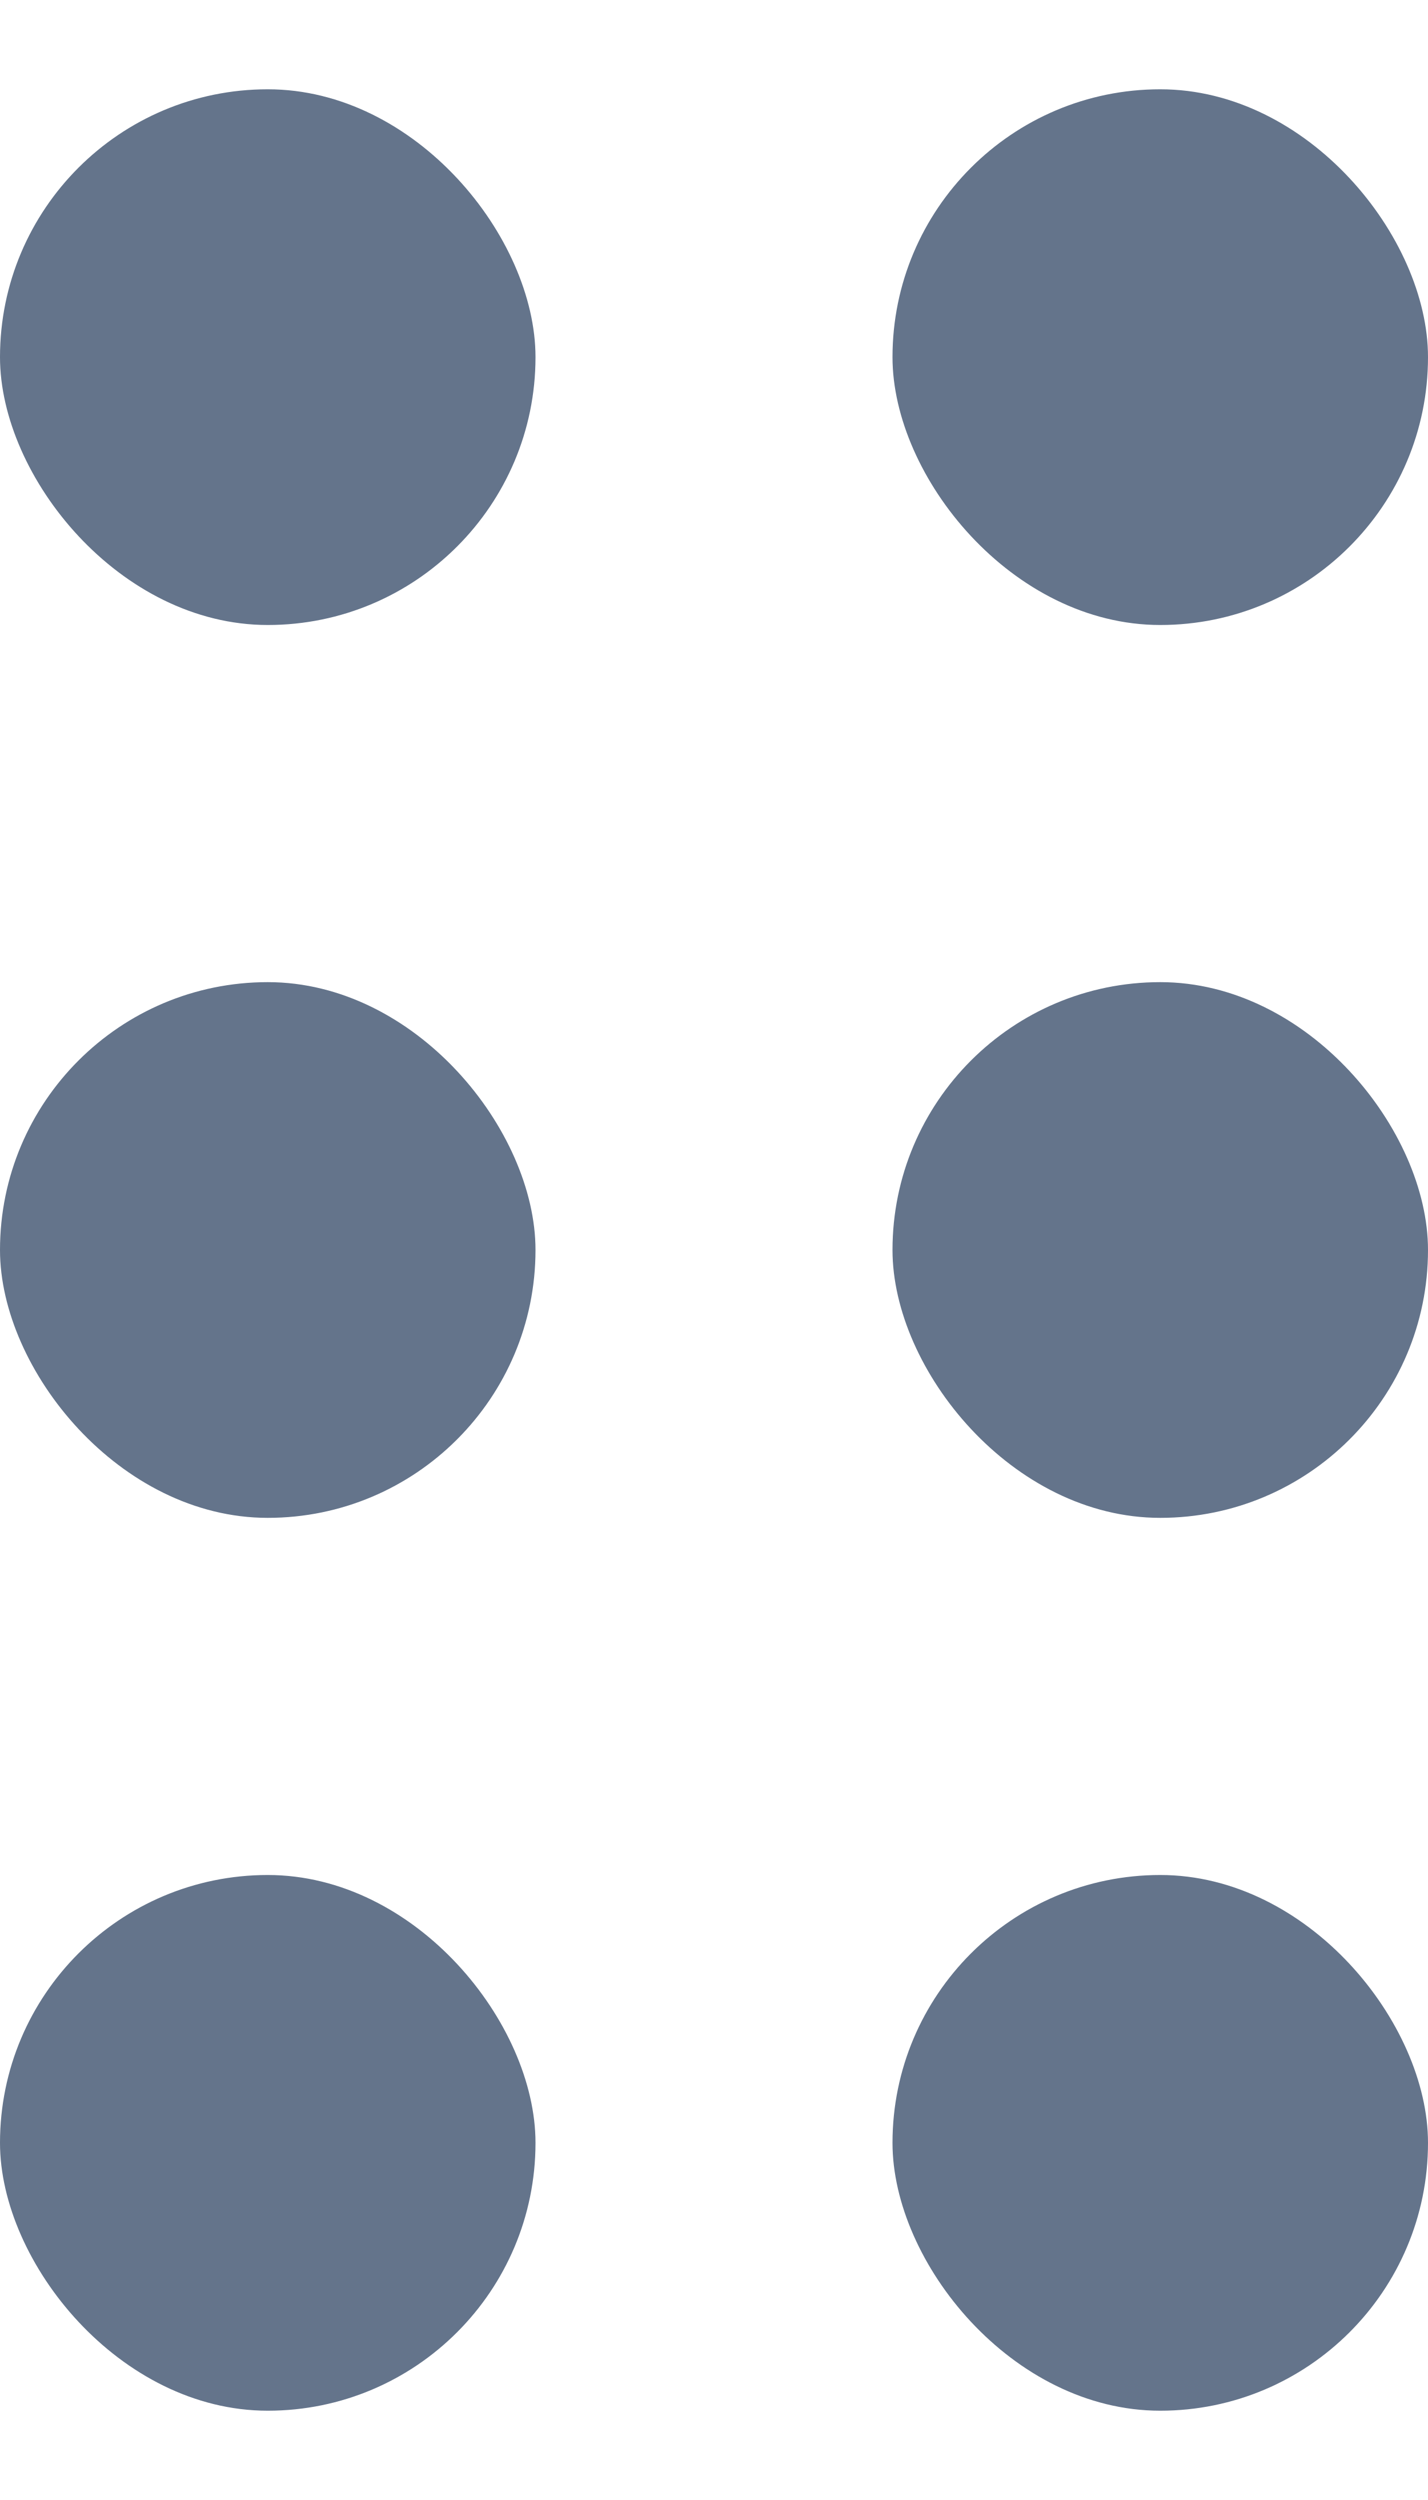 <svg width="8" height="14" viewBox="0 0 8 14" fill="none"
    xmlns="http://www.w3.org/2000/svg">
    <rect y="0.5" width="3" height="3" rx="1.5" fill="#64748B"/>
    <rect y="5.5" width="3" height="3" rx="1.5" fill="#64748B"/>
    <rect y="10.5" width="3" height="3" rx="1.5" fill="#64748B"/>
    <rect x="5" y="0.5" width="3" height="3" rx="1.5" fill="#64748B"/>
    <rect x="5" y="5.5" width="3" height="3" rx="1.5" fill="#64748B"/>
    <rect x="5" y="10.5" width="3" height="3" rx="1.5" fill="#64748B"/>
</svg>
